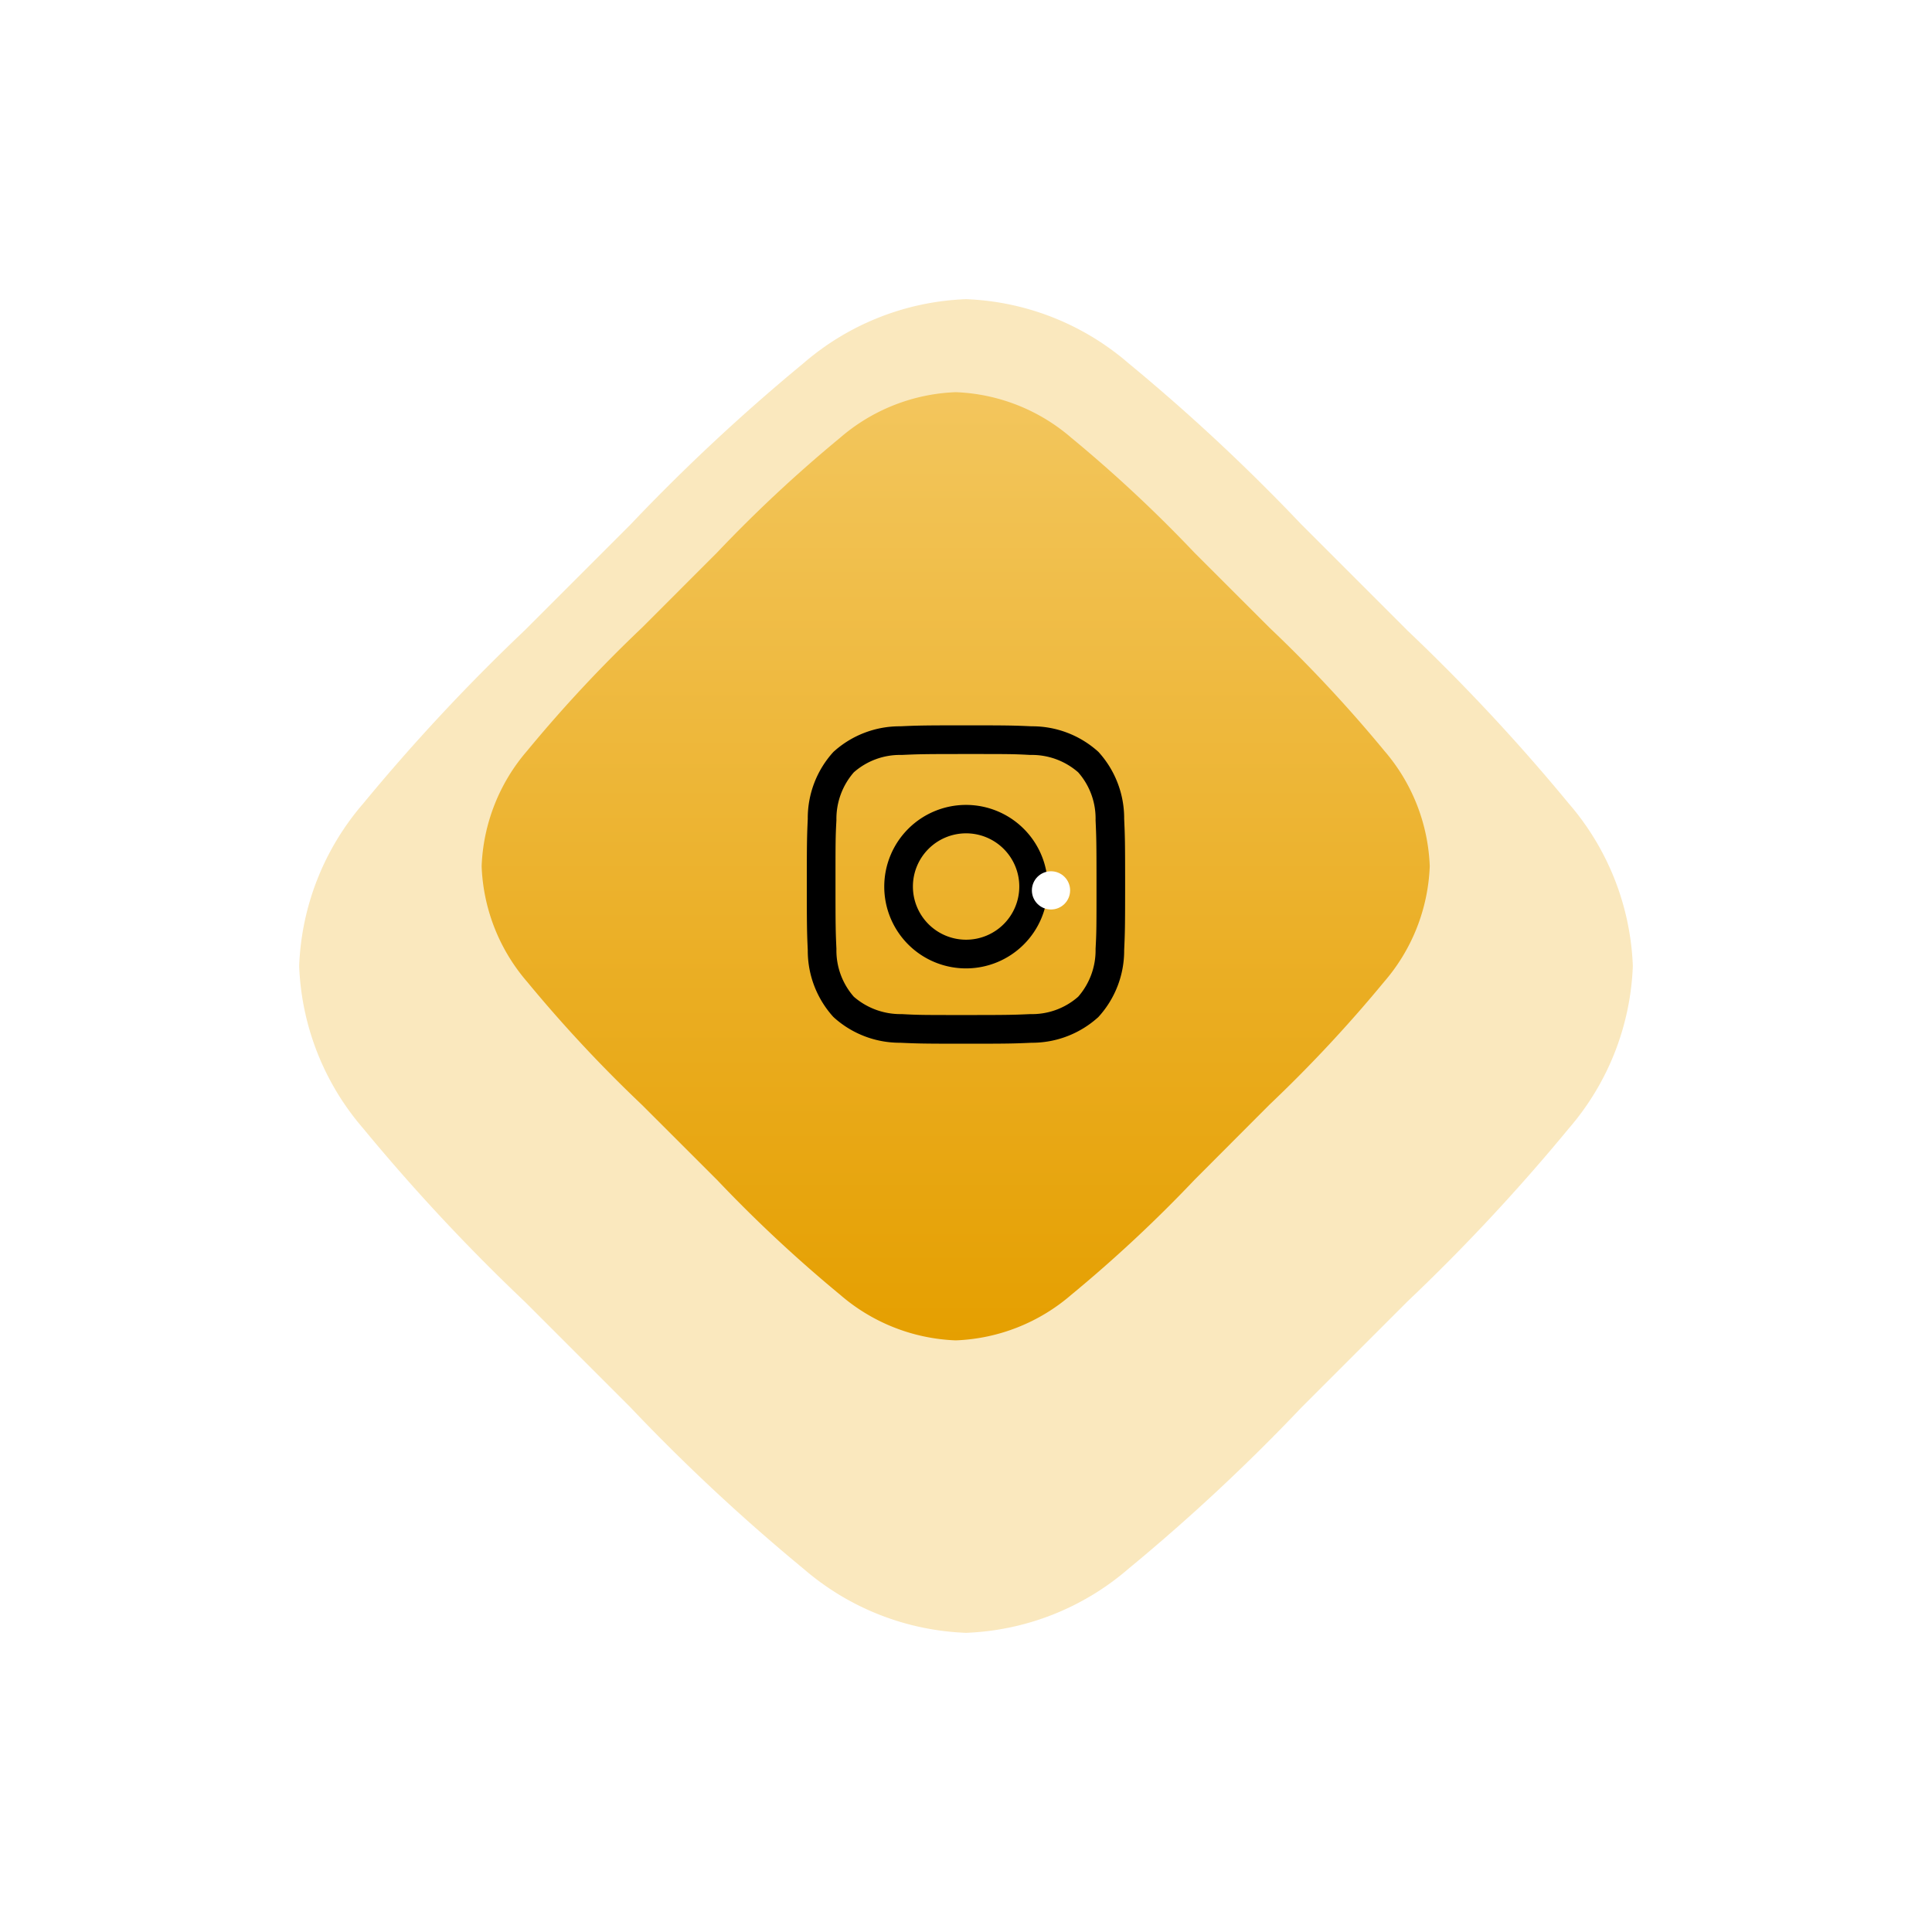 
<svg xmlns="http://www.w3.org/2000/svg" xmlns:xlink="http://www.w3.org/1999/xlink" width="58.12" height="58.12" viewBox="0 0 58.12 58.12">
  <defs>
    <filter id="Path_15566" x="0" y="0" width="58.12" height="58.12" filterUnits="userSpaceOnUse">
      <feOffset dy="3" input="SourceAlpha"/>
      <feGaussianBlur stdDeviation="3" result="blur"/>
      <feFlood flood-opacity="0.161"/>
      <feComposite operator="in" in2="blur"/>
      <feComposite in="SourceGraphic"/>
    </filter>
    <linearGradient id="linear-gradient" x1="0.5" x2="0.5" y2="1" gradientUnits="objectBoundingBox">
      <stop offset="0" stop-color="#f3c65d"/>
      <stop offset="1" stop-color="#e59f00"/>
    </linearGradient>
  </defs>
  <g id="Group_13995" data-name="Group 13995" transform="translate(9 6)">
    <g id="Group_9209" data-name="Group 9209" transform="translate(0)">
      <g transform="matrix(1, 0, 0, 1, -9, -6)" filter="url(#Path_15566)">
        <path id="Path_15566-2" data-name="Path 15566" d="M24.948,38.192A7.927,7.927,0,0,1,20.06,40.12a7.927,7.927,0,0,1-4.888-1.927,58.474,58.474,0,0,1-5.207-4.856L6.783,30.155a58.479,58.479,0,0,1-4.856-5.207A7.927,7.927,0,0,1,0,20.06a7.927,7.927,0,0,1,1.927-4.888A58.468,58.468,0,0,1,6.783,9.964L9.964,6.783a58.47,58.47,0,0,1,5.207-4.856A7.927,7.927,0,0,1,20.06,0a7.927,7.927,0,0,1,4.888,1.927,58.476,58.476,0,0,1,5.207,4.856l3.181,3.181a58.475,58.475,0,0,1,4.856,5.207A7.927,7.927,0,0,1,40.12,20.06a7.927,7.927,0,0,1-1.927,4.888,58.487,58.487,0,0,1-4.856,5.207l-3.181,3.181A58.453,58.453,0,0,1,24.948,38.192Z" transform="translate(9 6)" fill="#f3c65d" fill-rule="evenodd" opacity="0.4"/>
      </g>
      <path id="Path_15567" data-name="Path 15567" d="M17.737,27.154a5.636,5.636,0,0,1-3.475,1.37,5.636,5.636,0,0,1-3.475-1.37,41.574,41.574,0,0,1-3.7-3.452L4.823,21.44a41.577,41.577,0,0,1-3.452-3.7A5.636,5.636,0,0,1,0,14.262a5.636,5.636,0,0,1,1.37-3.475,41.569,41.569,0,0,1,3.452-3.7L7.084,4.823a41.571,41.571,0,0,1,3.7-3.452A5.636,5.636,0,0,1,14.262,0a5.636,5.636,0,0,1,3.475,1.37,41.575,41.575,0,0,1,3.7,3.452L23.7,7.084a41.574,41.574,0,0,1,3.452,3.7,5.636,5.636,0,0,1,1.37,3.475,5.636,5.636,0,0,1-1.37,3.475,41.583,41.583,0,0,1-3.452,3.7L21.44,23.7A41.559,41.559,0,0,1,17.737,27.154Z" transform="translate(5.489 5.798)" fill-rule="evenodd" fill="url(#linear-gradient)"/>
      <g id="Group_13996" data-name="Group 13996" transform="translate(15.271 15.82)">
        <path id="Path_21434" data-name="Path 21434" d="M4.789.863c1.279,0,1.43,0,1.935.028a2.113,2.113,0,0,1,1.44.523,2.1,2.1,0,0,1,.523,1.44c.023.5.028.656.028,1.935s0,1.43-.028,1.935a2.123,2.123,0,0,1-.523,1.44,2.1,2.1,0,0,1-1.44.523c-.5.023-.656.028-1.935.028s-1.43,0-1.935-.028a2.138,2.138,0,0,1-1.44-.523,2.111,2.111,0,0,1-.523-1.44c-.023-.5-.028-.656-.028-1.935s0-1.43.028-1.935a2.13,2.13,0,0,1,.523-1.44A2.1,2.1,0,0,1,2.854.891c.5-.023.656-.028,1.935-.028m0-.863c-1.3,0-1.464.006-1.975.029A2.96,2.96,0,0,0,.8.8,2.955,2.955,0,0,0,.029,2.814C.006,3.325,0,3.488,0,4.789S.006,6.253.029,6.763A2.963,2.963,0,0,0,.8,8.774a2.957,2.957,0,0,0,2.011.775c.511.023.674.029,1.975.029s1.464-.006,1.975-.029a2.962,2.962,0,0,0,2.011-.775,2.953,2.953,0,0,0,.775-2.011c.023-.511.029-.674.029-1.975s-.006-1.464-.029-1.975A2.961,2.961,0,0,0,8.774.8,2.96,2.96,0,0,0,6.763.029C6.253.006,6.089,0,4.789,0Z" transform="translate(0 0)"/>
        <path id="Path_21435" data-name="Path 21435" d="M8.3,5.838A2.459,2.459,0,1,0,10.756,8.3,2.459,2.459,0,0,0,8.3,5.838Zm0,4.055a1.6,1.6,0,1,1,1.6-1.6A1.6,1.6,0,0,1,8.3,9.893Z" transform="translate(-3.508 -3.444)"/>
        <ellipse id="Ellipse_811" data-name="Ellipse 811" cx="0.575" cy="0.575" rx="0.575" ry="0.575" transform="translate(6.771 4.39)" fill="#fff"/>
      </g>
    </g>
  </g>
</svg>
